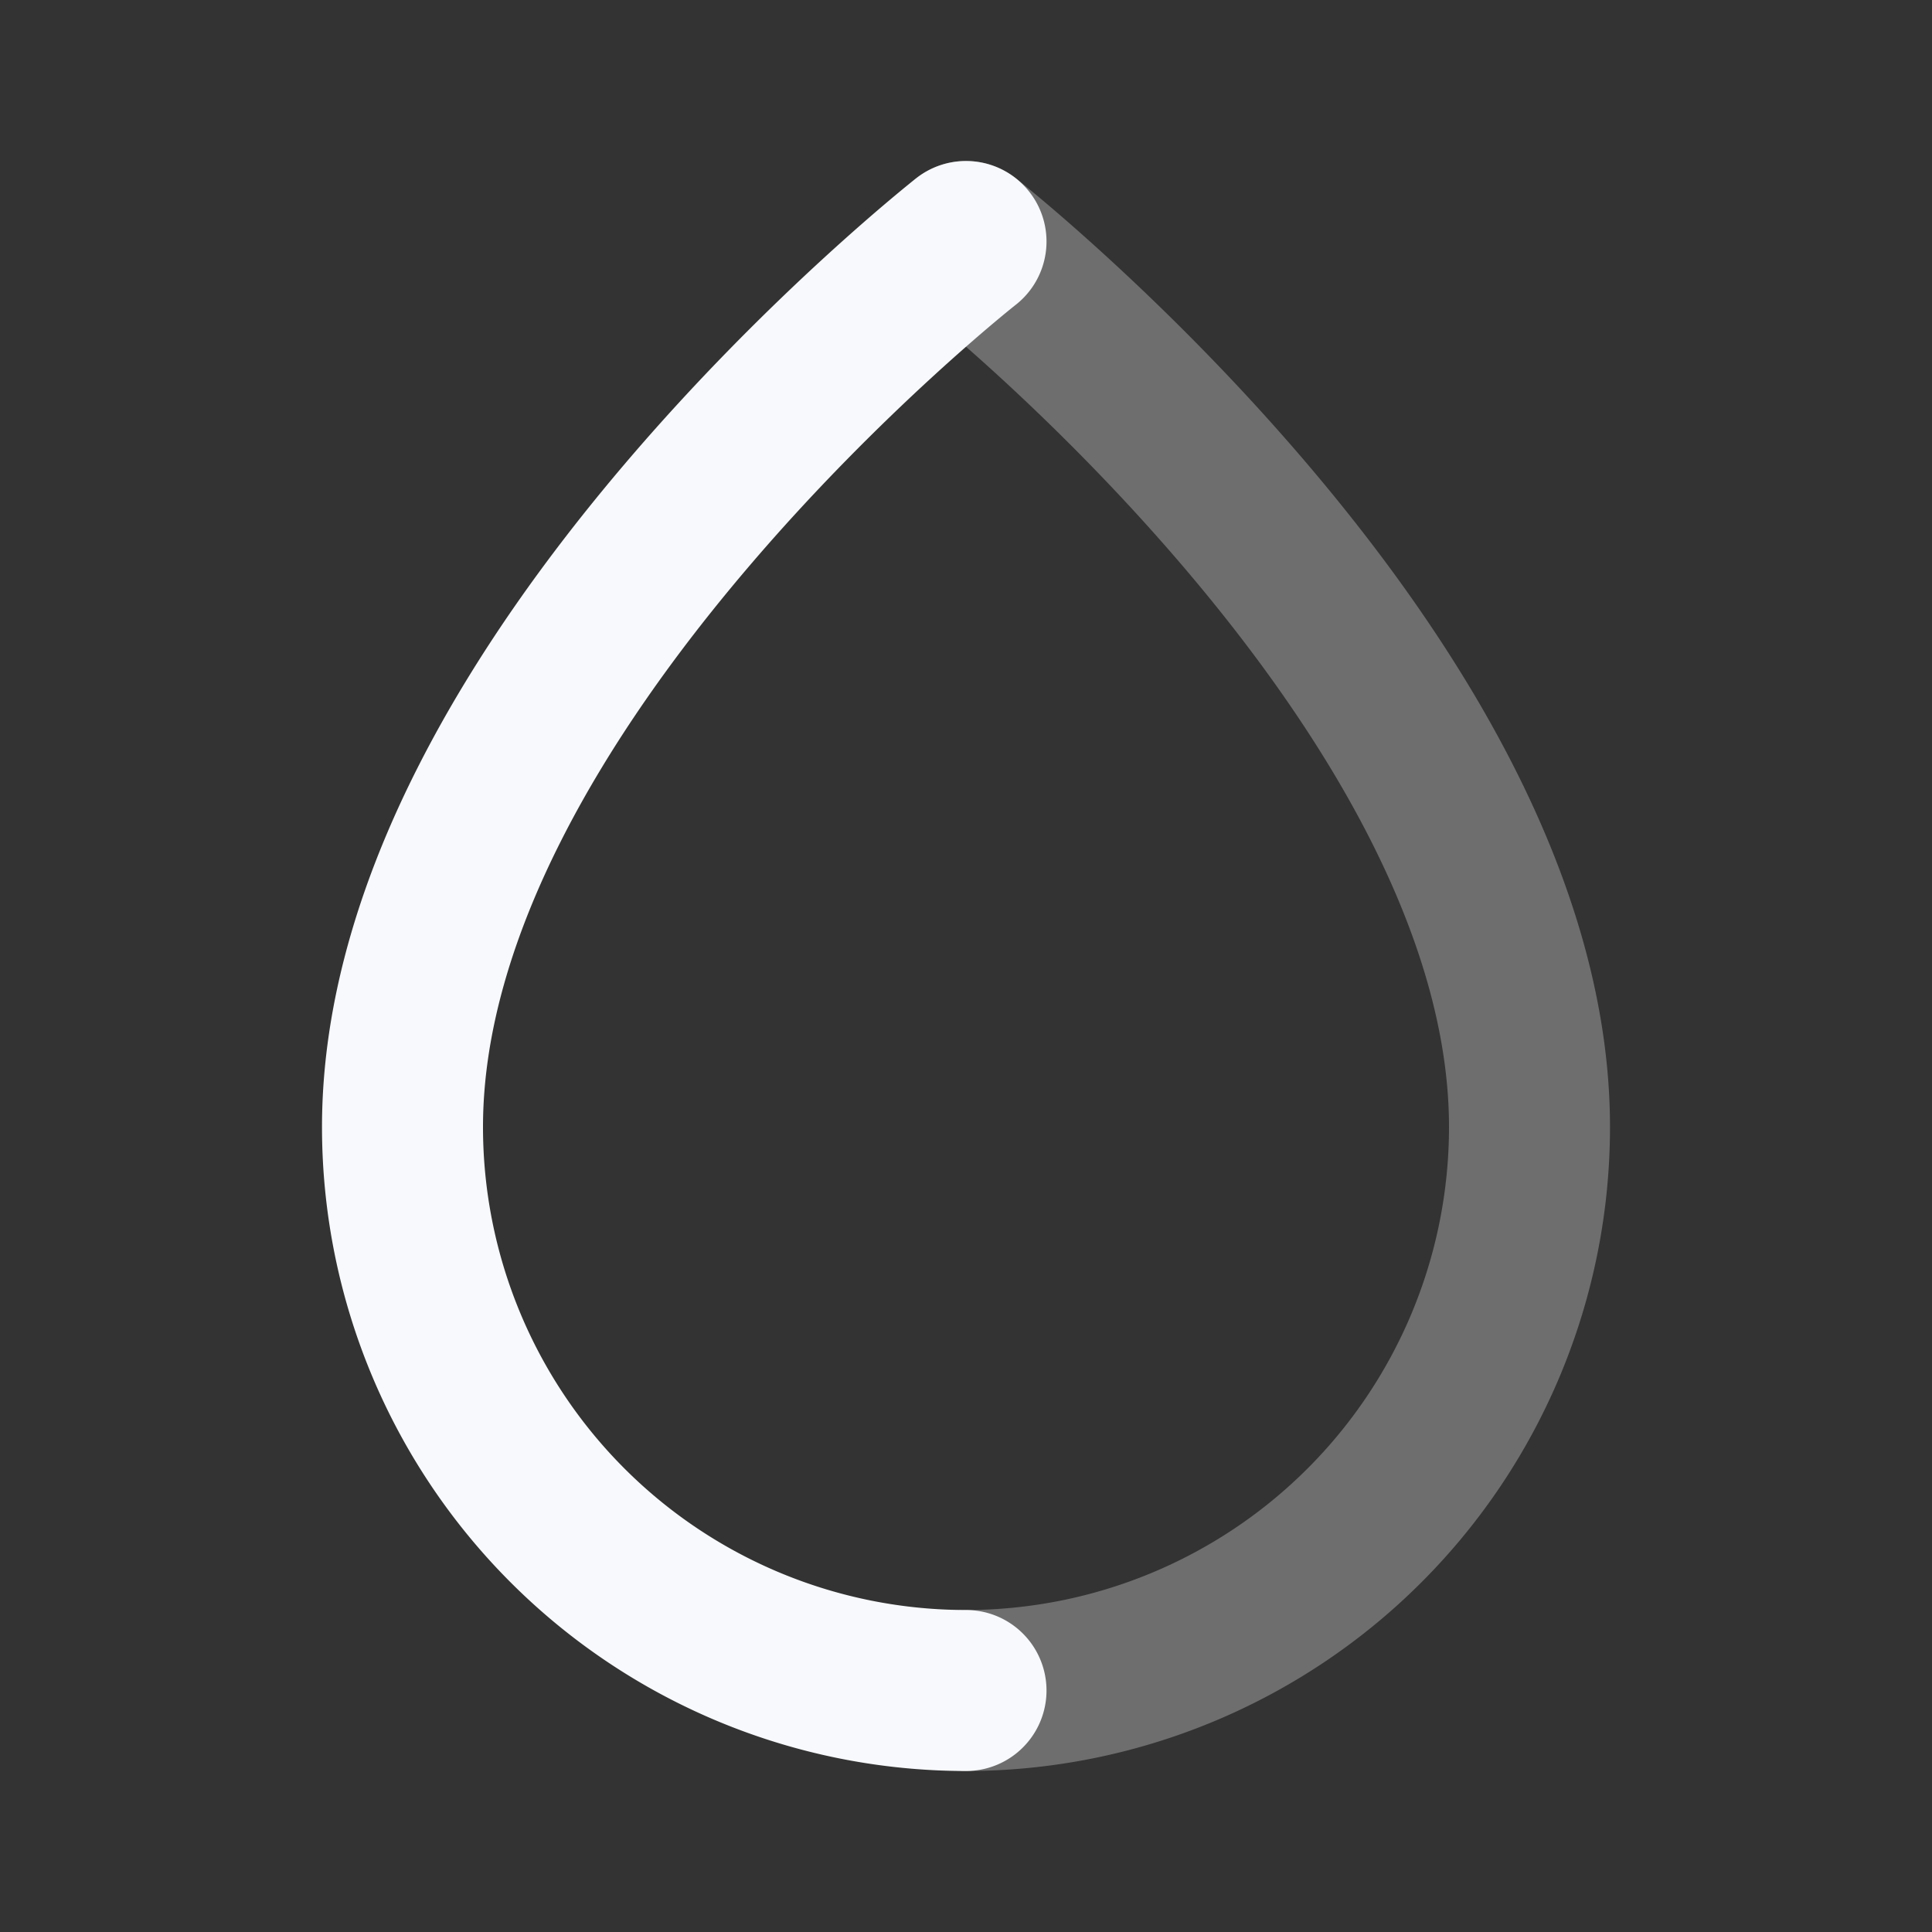 <svg xmlns="http://www.w3.org/2000/svg" width="24" height="24" fill="none"><rect width="100%" height="100%" fill="#333333" stroke="none"/><path stroke="#F7F9FC" stroke-linecap="round" stroke-width="2" d="M12 21a7 7 0 0 0 7-7c0-5.5-7-11-7-11" opacity=".3"/><path stroke="#F7F9FC" stroke-linecap="round" stroke-width="2" d="M12 21a7 7 0 0 1-7-7c0-5.5 7-11 7-11"/></svg>